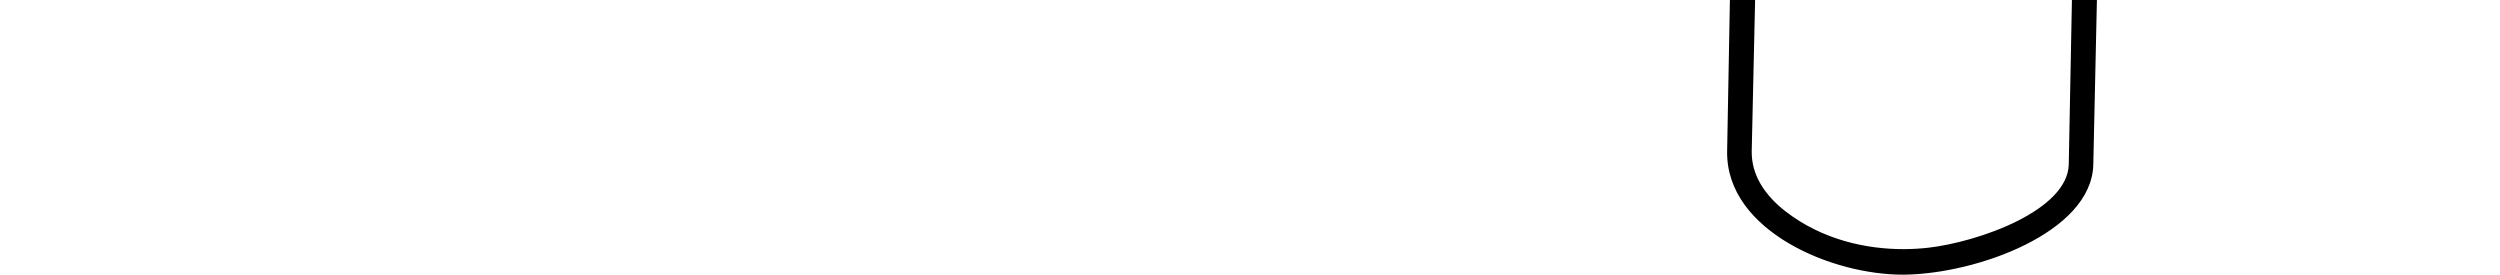 <?xml version="1.0" encoding="iso-8859-1"?><svg height="59" viewBox="0 0 536.958 59" width="536.958" xmlns="http://www.w3.org/2000/svg">
	
  
	<g transform="matrix(1.333 0 0 -1.333 0 59)">
		
    
		
		
    
		<path animation_id="1" d="m333.834 17.753.506 26.289 3.026.009-.576-26.229c-.039-2.673-1.25-5.089-3.17-7.19-1.919-2.093-4.568-3.899-7.552-5.383-5.964-2.964-13.352-4.661-19.151-4.74-.093 0-.187-.001-.28-.001-5.654-.019-12.574 1.708-18.095 4.938-2.803 1.641-5.27 3.682-7.022 6.096-1.751 2.415-2.787 5.216-2.731 8.354l.439 23.956 3.061.017-.538-23.956c-.034-2.043.531-3.906 1.527-5.597 1.002-1.691 2.435-3.203 4.125-4.515 6.067-4.689 13.286-6.201 19.402-6.181 1.419.006 2.779.092 4.052.241 3.91.456 9.64 1.942 14.415 4.34 2.392 1.2 4.514 2.613 6.052 4.224 1.533 1.609 2.458 3.388 2.51 5.328" stroke="black"/>
		
    
		
		
    
		
		
    
		
		
    
		
		
  
	</g>
	

</svg>